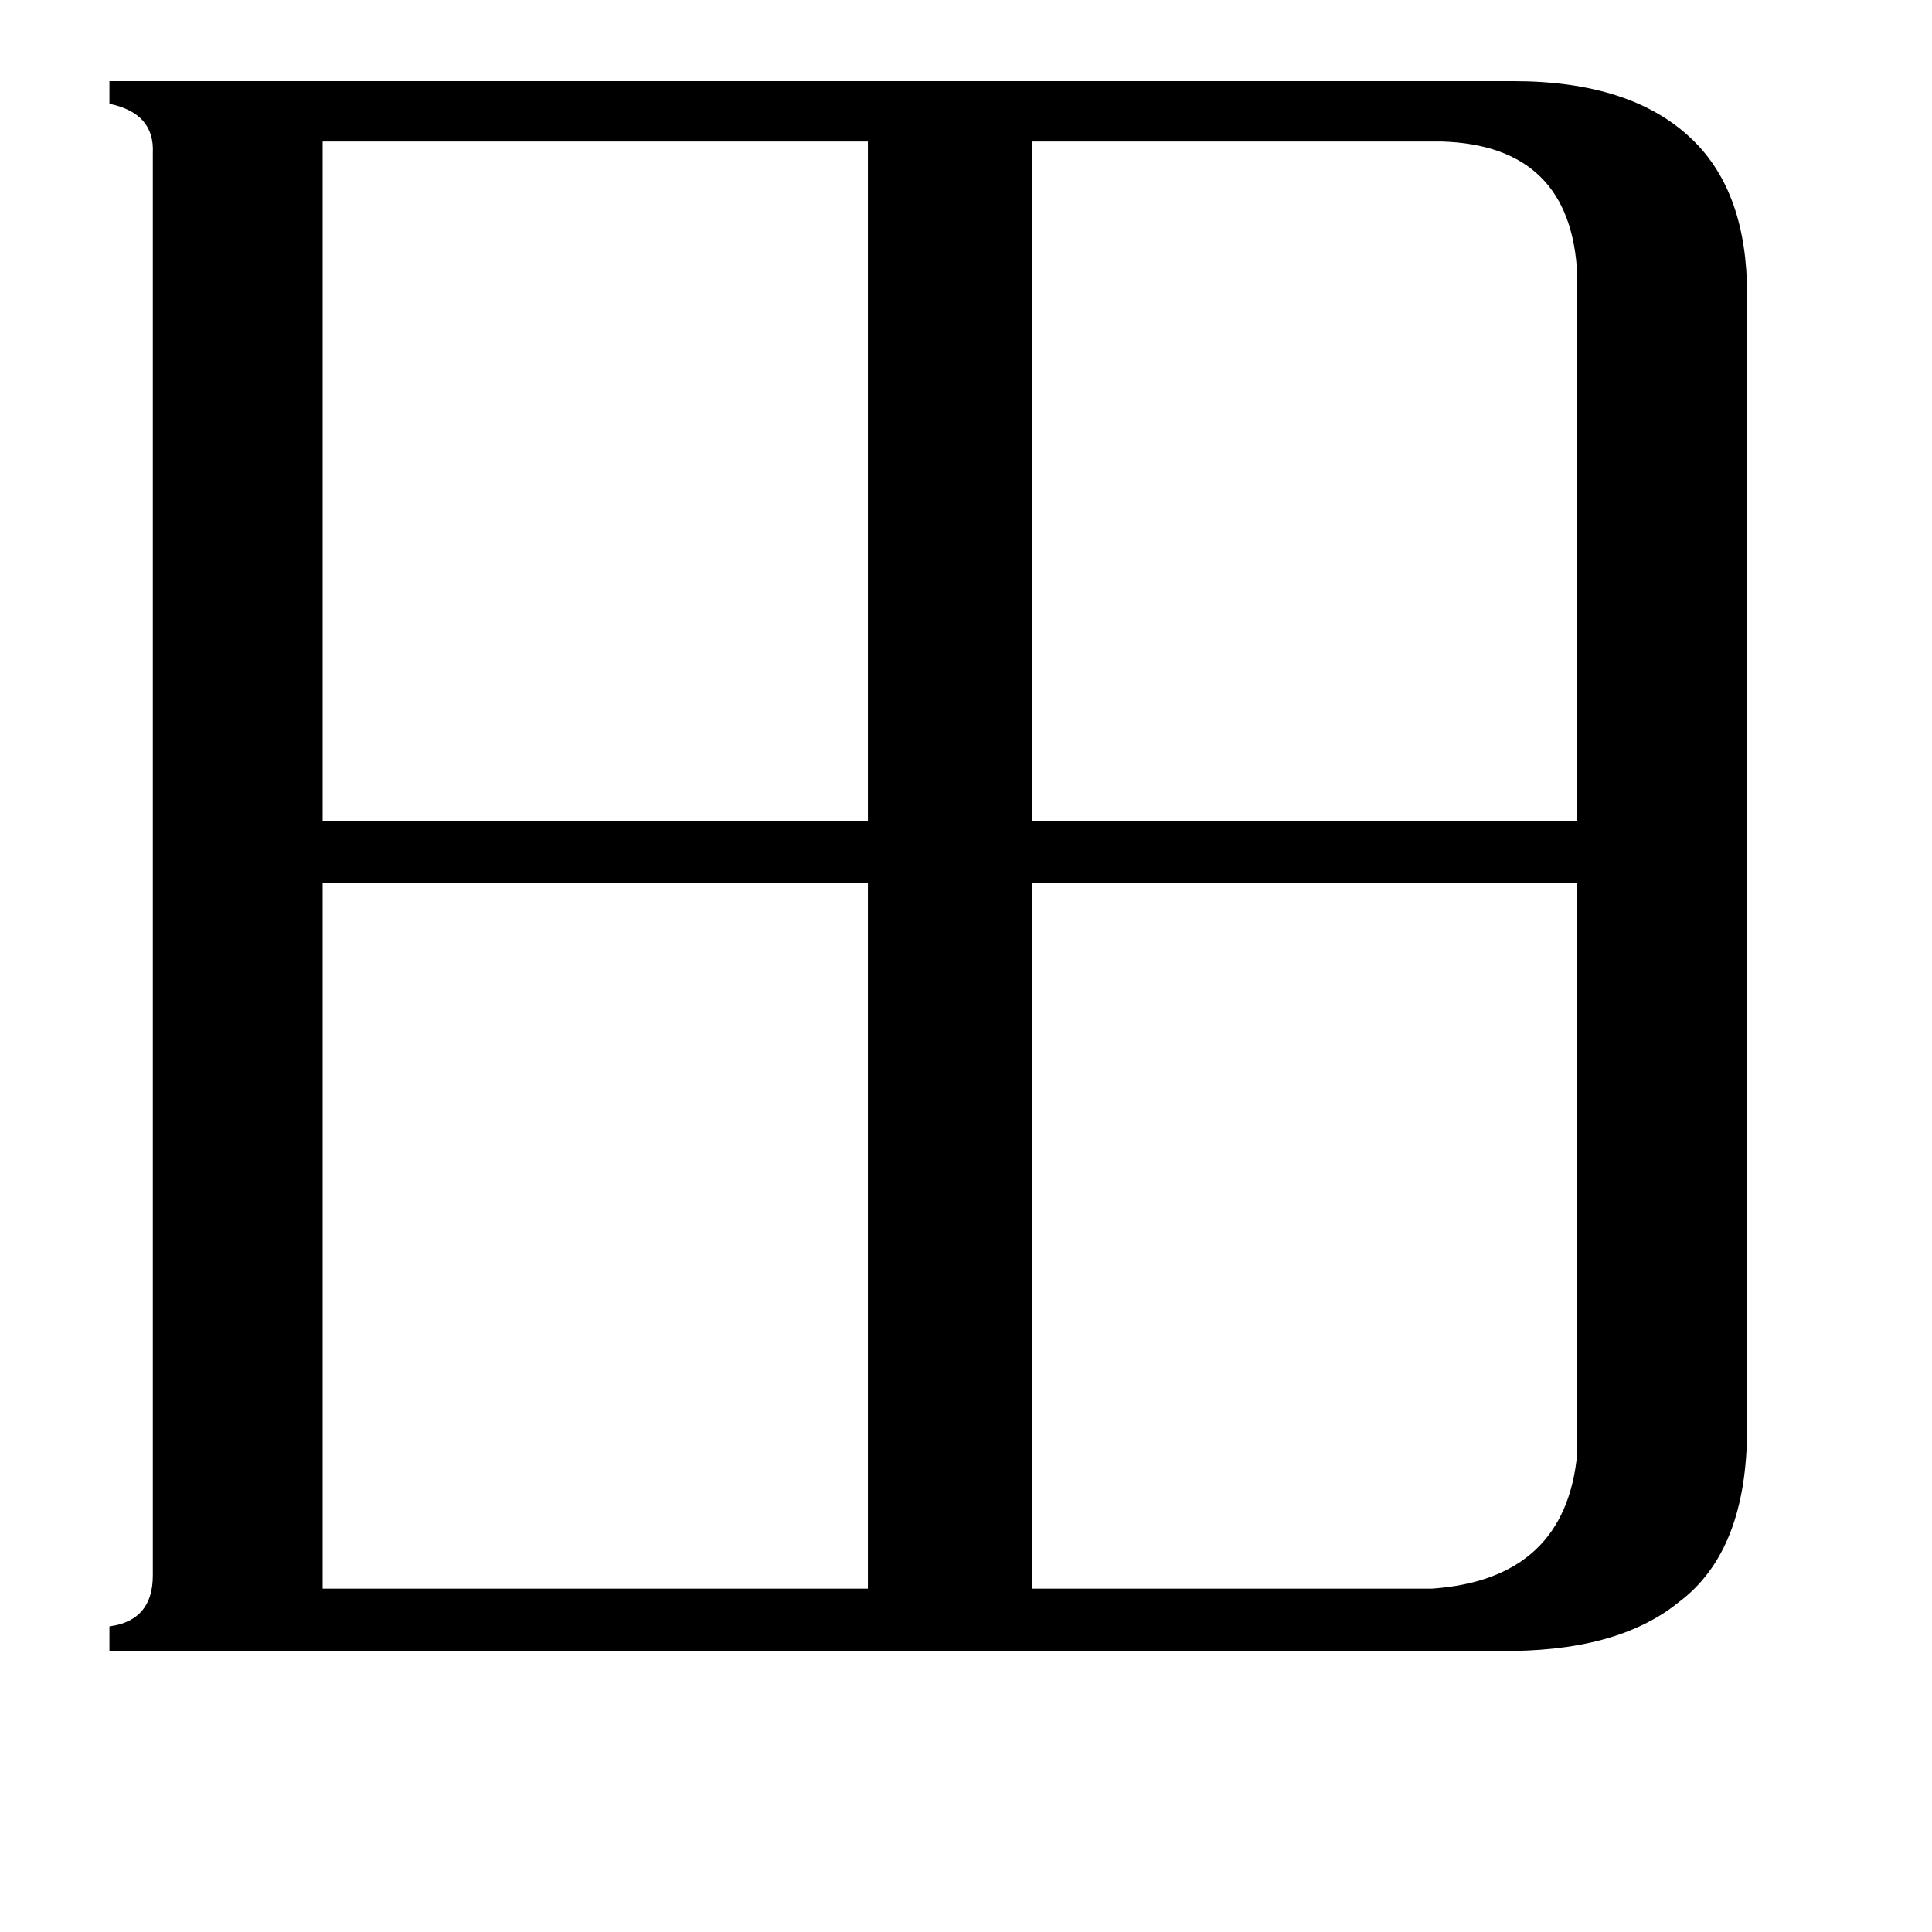 <svg xmlns="http://www.w3.org/2000/svg" viewBox="0 -800 1024 1024">
	<path fill="#000000" d="M764 -725H547V-365H836V-654Q833 -723 764 -725ZM171 -725V-365H460V-725ZM759 42Q830 37 836 -30V-332H547V42ZM171 42H460V-332H171ZM81 -719Q82 -740 58 -745V-757H802Q865 -757 897 -726Q926 -698 926 -644V-43Q926 22 890 49Q857 76 794 75H58V62Q81 59 81 35Z"/>
</svg>